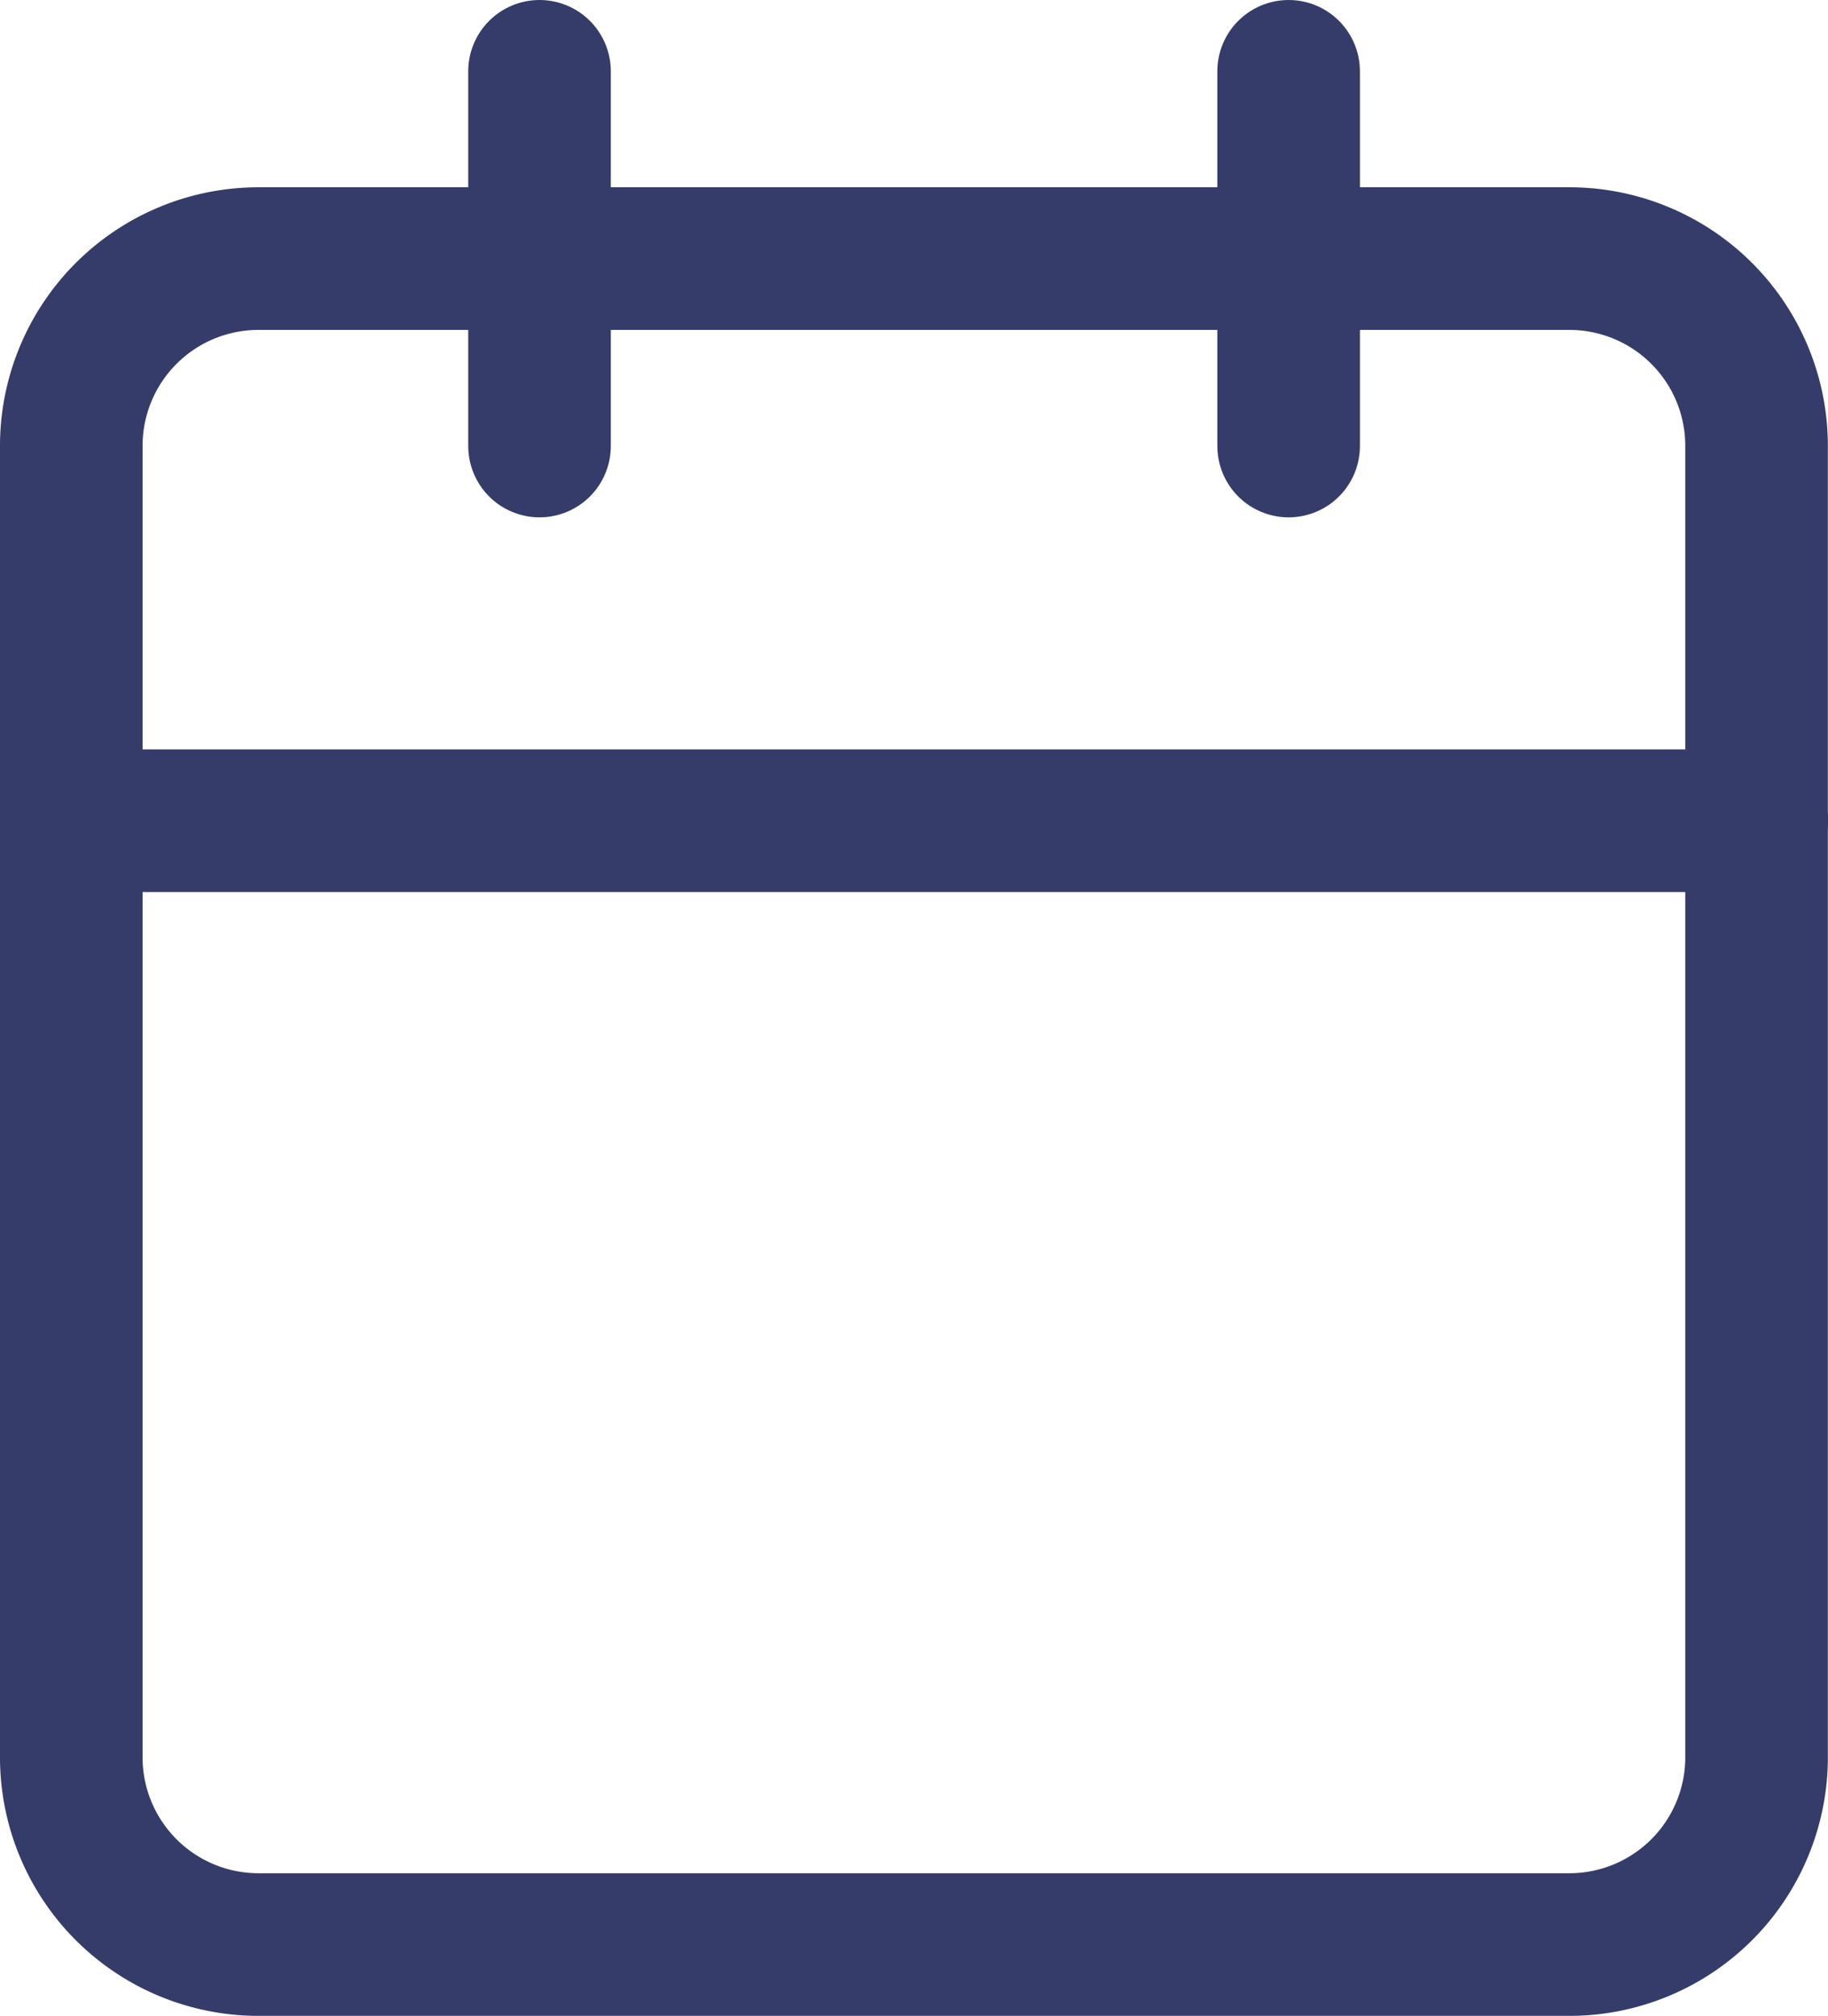 <svg xmlns="http://www.w3.org/2000/svg" width="12.821" height="14.135" viewBox="0 0 12.821 14.135">
  <g id="Icon_feather-calendar" data-name="Icon feather-calendar" transform="translate(-4 -2.5)">
    <path id="Path_135" data-name="Path 135" d="M5.813,6h9.194a1.313,1.313,0,0,1,1.313,1.313v9.194a1.313,1.313,0,0,1-1.313,1.313H5.813A1.313,1.313,0,0,1,4.5,16.508V7.313A1.313,1.313,0,0,1,5.813,6Z" transform="translate(0 -1.687)" fill="none" stroke="#353c6a" stroke-linecap="round" stroke-linejoin="round" stroke-width="1"/>
    <path id="Path_136" data-name="Path 136" d="M24,3V5.627" transform="translate(-10.962)" fill="none" stroke="#353c6a" stroke-linecap="round" stroke-linejoin="round" stroke-width="1"/>
    <path id="Path_137" data-name="Path 137" d="M12,3V5.627" transform="translate(-4.216)" fill="none" stroke="#353c6a" stroke-linecap="round" stroke-linejoin="round" stroke-width="1"/>
    <path id="Path_138" data-name="Path 138" d="M4.5,15H16.321" transform="translate(0 -6.746)" fill="none" stroke="#353c6a" stroke-linecap="round" stroke-linejoin="round" stroke-width="1"/>
  </g>
</svg>
